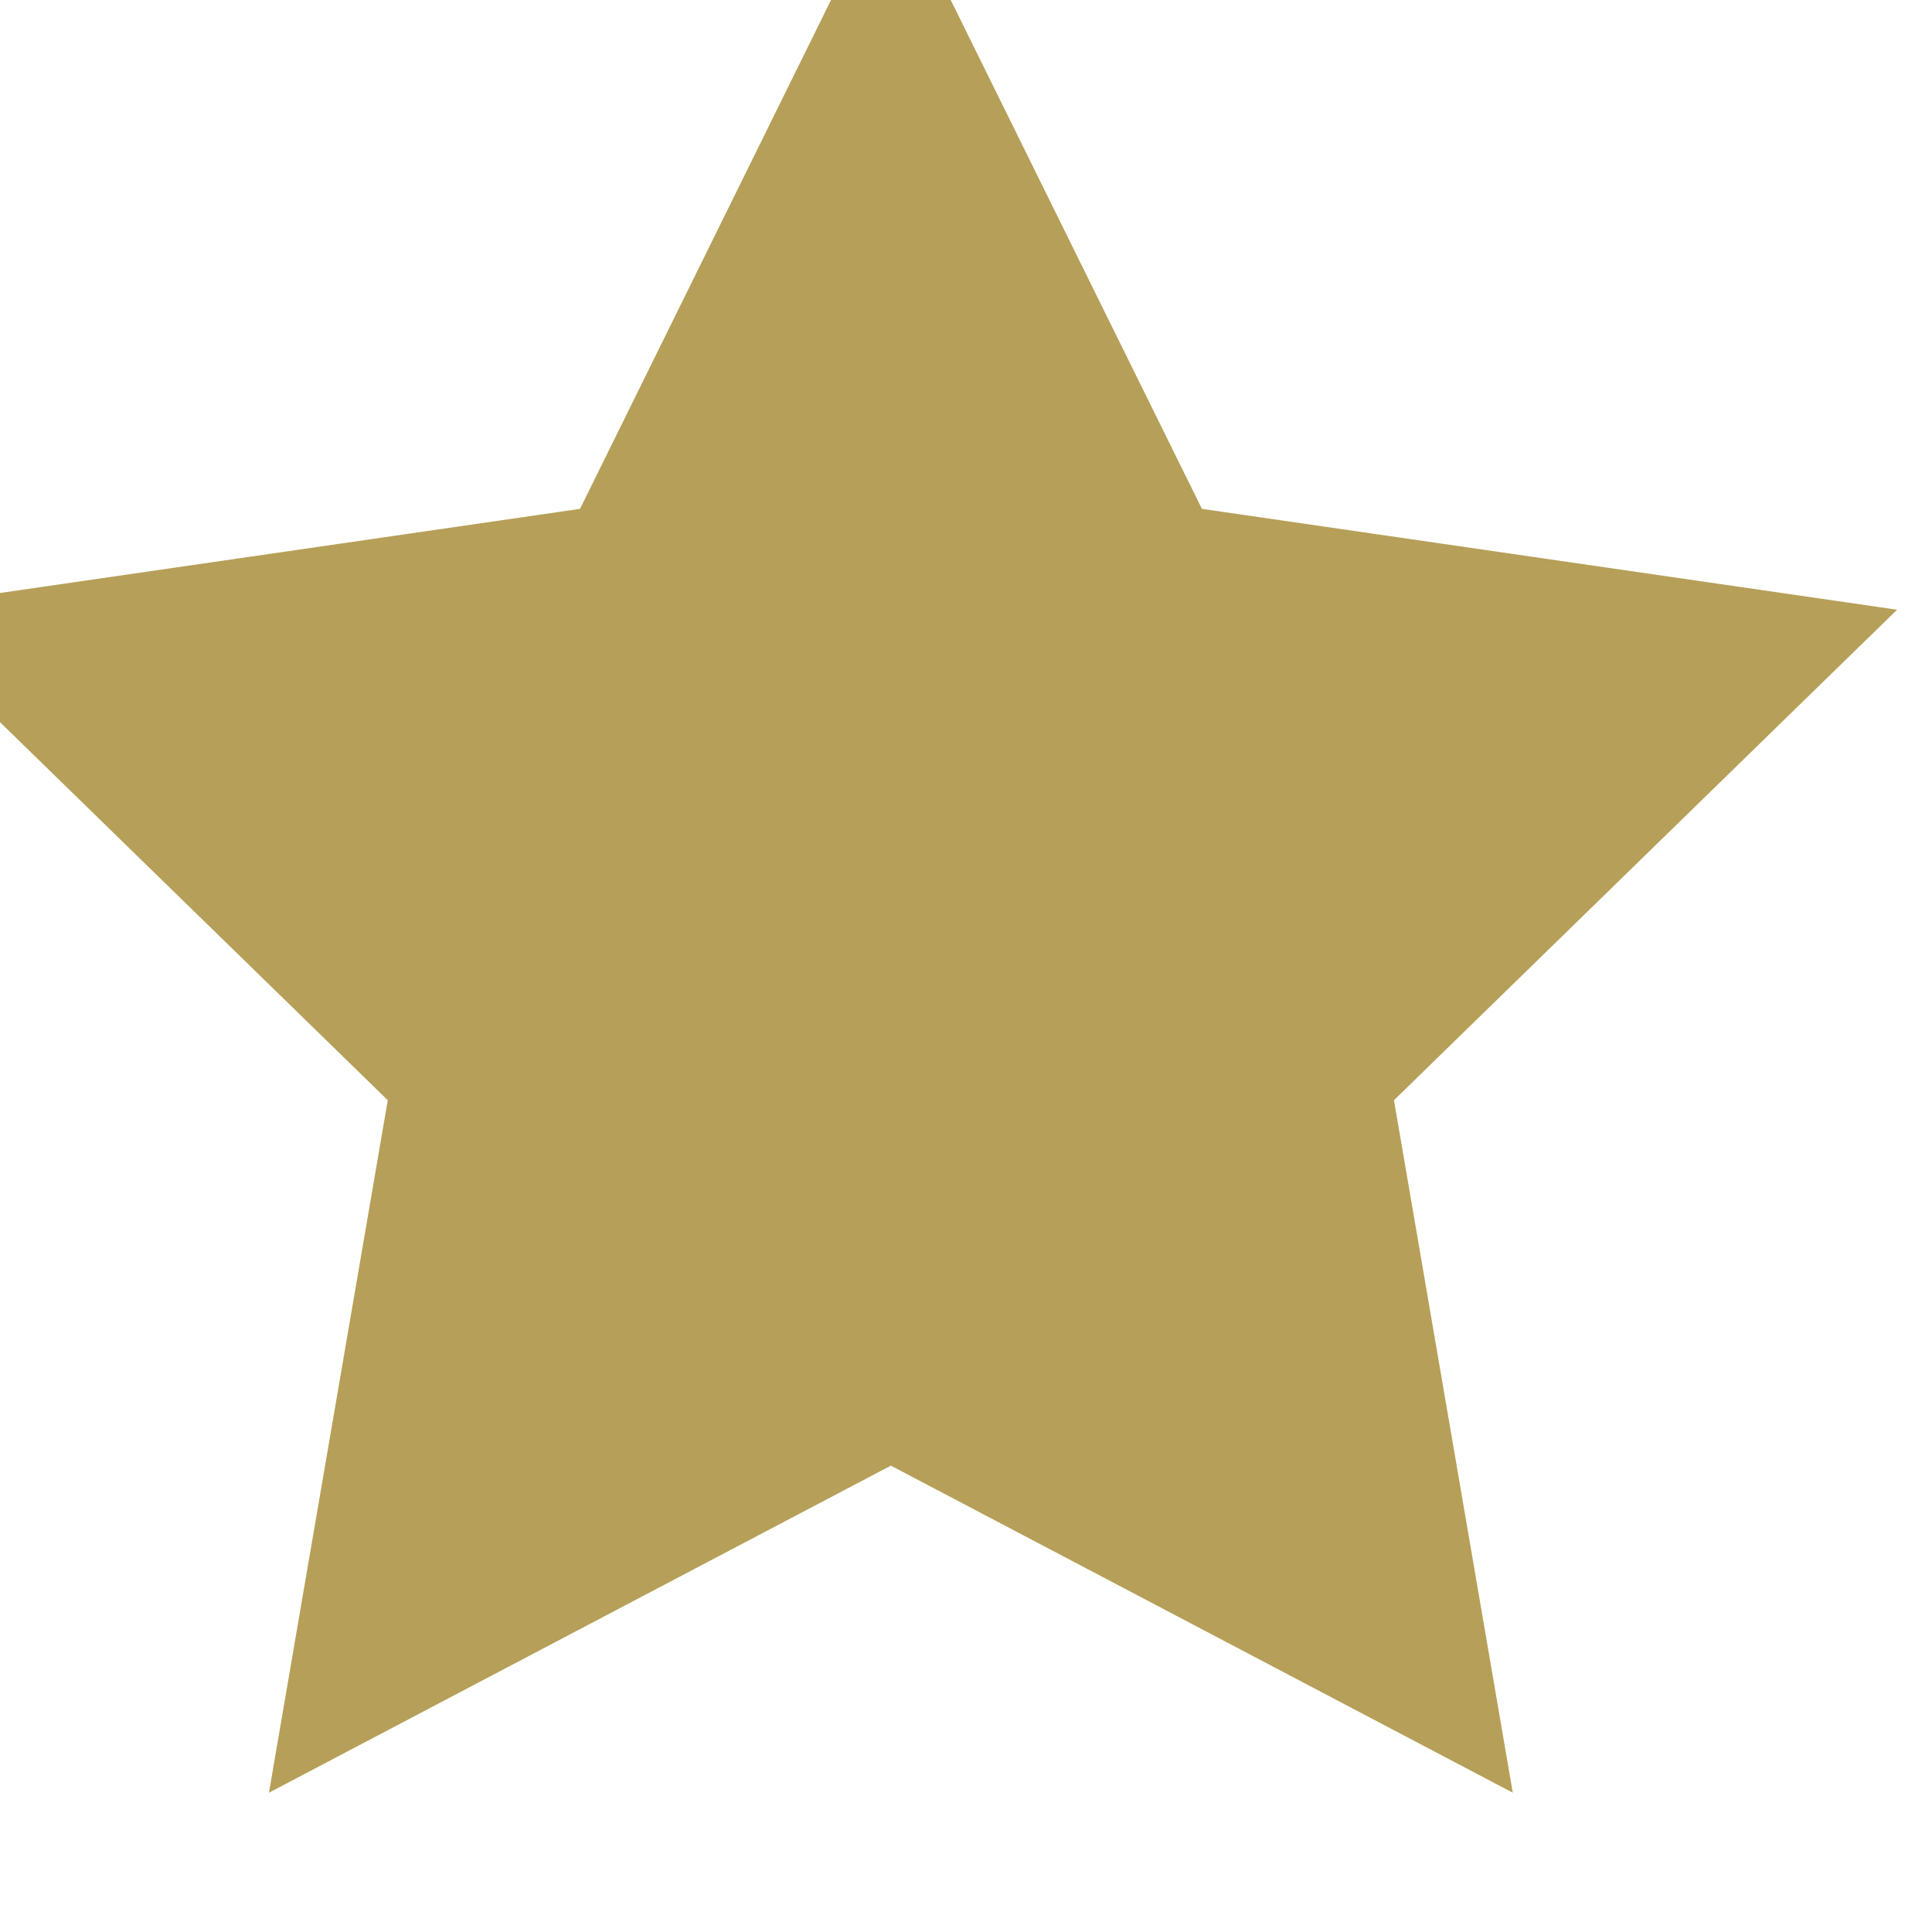 <?xml version="1.0" encoding="UTF-8"?>
<svg width="9px" height="9px" viewBox="0 0 9 9" version="1.1" xmlns="http://www.w3.org/2000/svg" xmlns:xlink="http://www.w3.org/1999/xlink">
    <!-- Generator: sketchtool 48.2 (47327) - http://www.bohemiancoding.com/sketch -->
    <title>96CBE321-7D81-40C0-995D-32667F9BC27D</title>
    <desc>Created with sketchtool.</desc>
    <defs></defs>
    <g id="Lista" stroke="none" stroke-width="1" fill="none" fill-rule="evenodd" transform="translate(-68, -277)">
        <polygon id="Star" stroke="#B69F58" stroke-width="0.5" fill="#B69F58" points="72.15 283.545 69.585 284.894 70.075 282.038 68 280.015 70.868 279.599 72.15 277 73.433 279.599 76.3 280.015 74.225 282.038 74.715 284.894"></polygon>
    </g>
</svg>